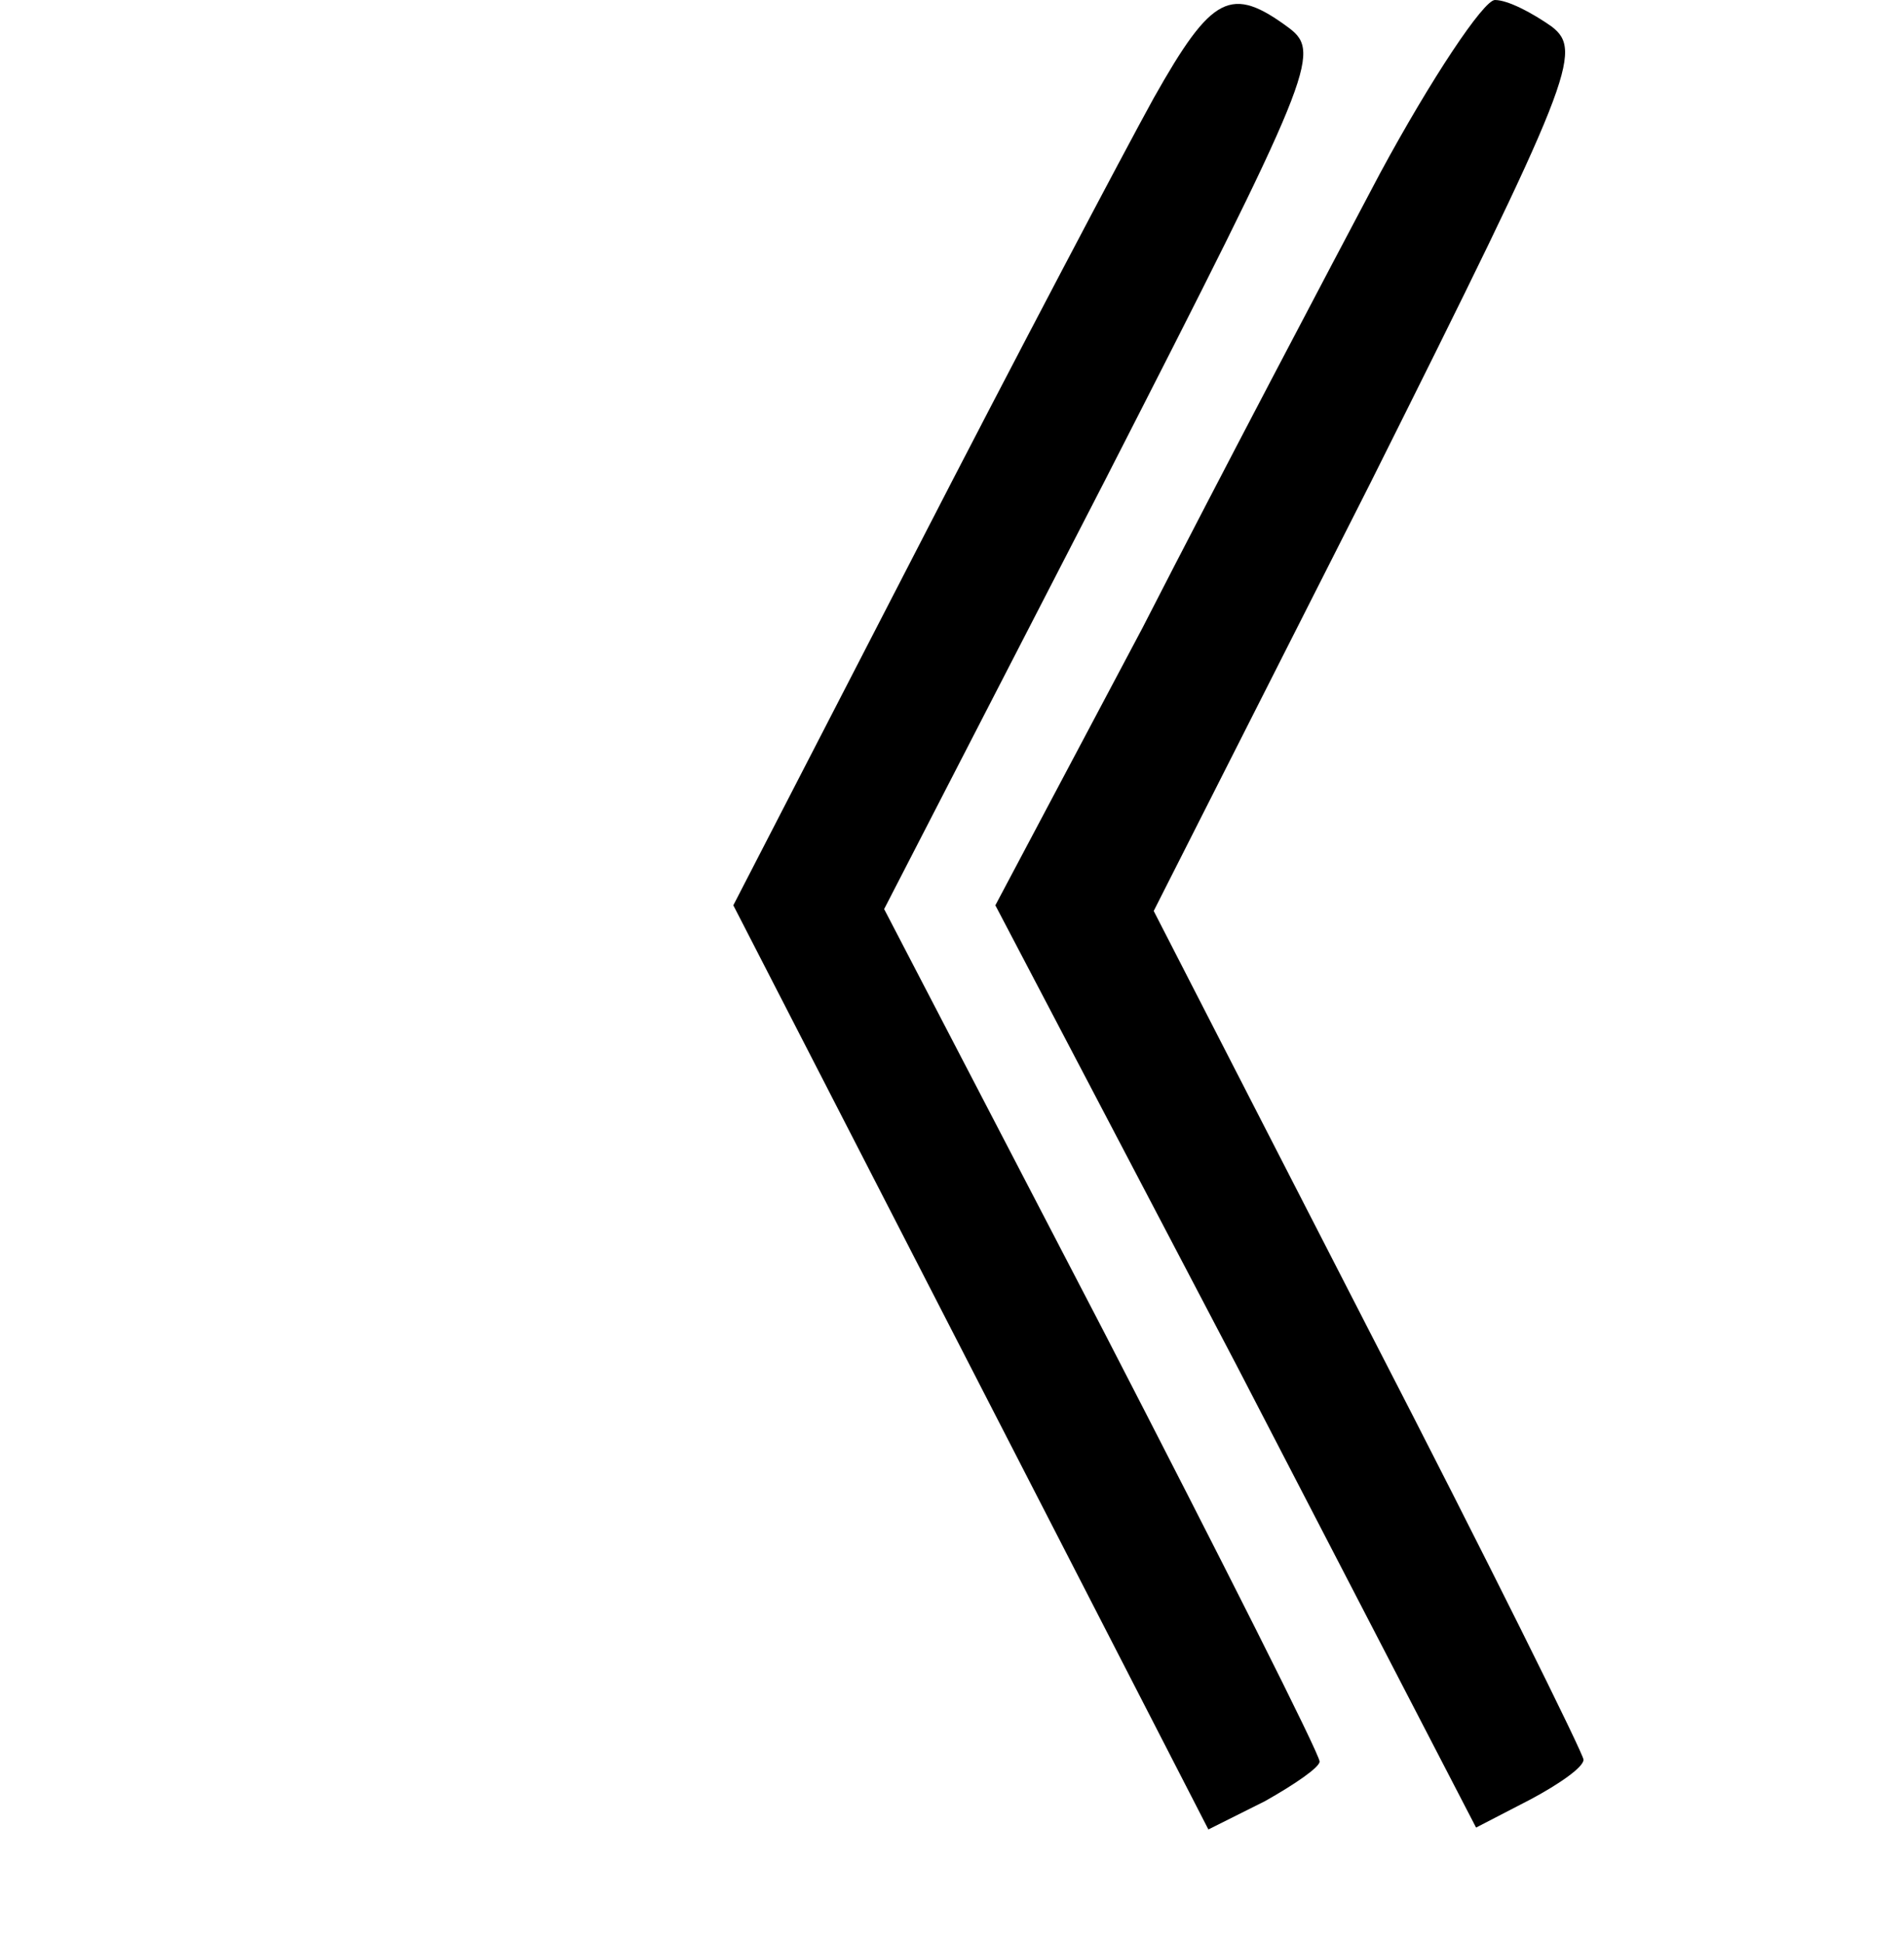 <?xml version="1.0" standalone="no"?>
<!DOCTYPE svg PUBLIC "-//W3C//DTD SVG 20010904//EN"
 "http://www.w3.org/TR/2001/REC-SVG-20010904/DTD/svg10.dtd">
<svg version="1.0" xmlns="http://www.w3.org/2000/svg"
 width="101pt" height="103pt" viewBox="0 0 101 103"
 preserveAspectRatio="xMidYMid meet">
<g transform="translate(0,103) scale(0.1,-0.1)"
fill="#000000" stroke="none">
<path d="M612 978 c-16 -29 -73 -137 -126 -240 l-97 -188 126 -245 126 -245
30 15 c16 9 29 18 29 21 0 4 -52 107 -115 229 l-116 223 117 227 c110 215 115
227 98 240 -31 23 -41 18 -72 -37z"/>
<path d="M732 938 c-27 -51 -84 -159 -126 -241 l-78 -147 128 -244 127 -245
29 15 c15 8 28 17 28 21 0 3 -51 106 -114 228 l-114 222 115 227 c107 214 113
229 96 242 -10 7 -23 14 -30 14 -6 0 -34 -42 -61 -92z"/>
</g>
</svg>
